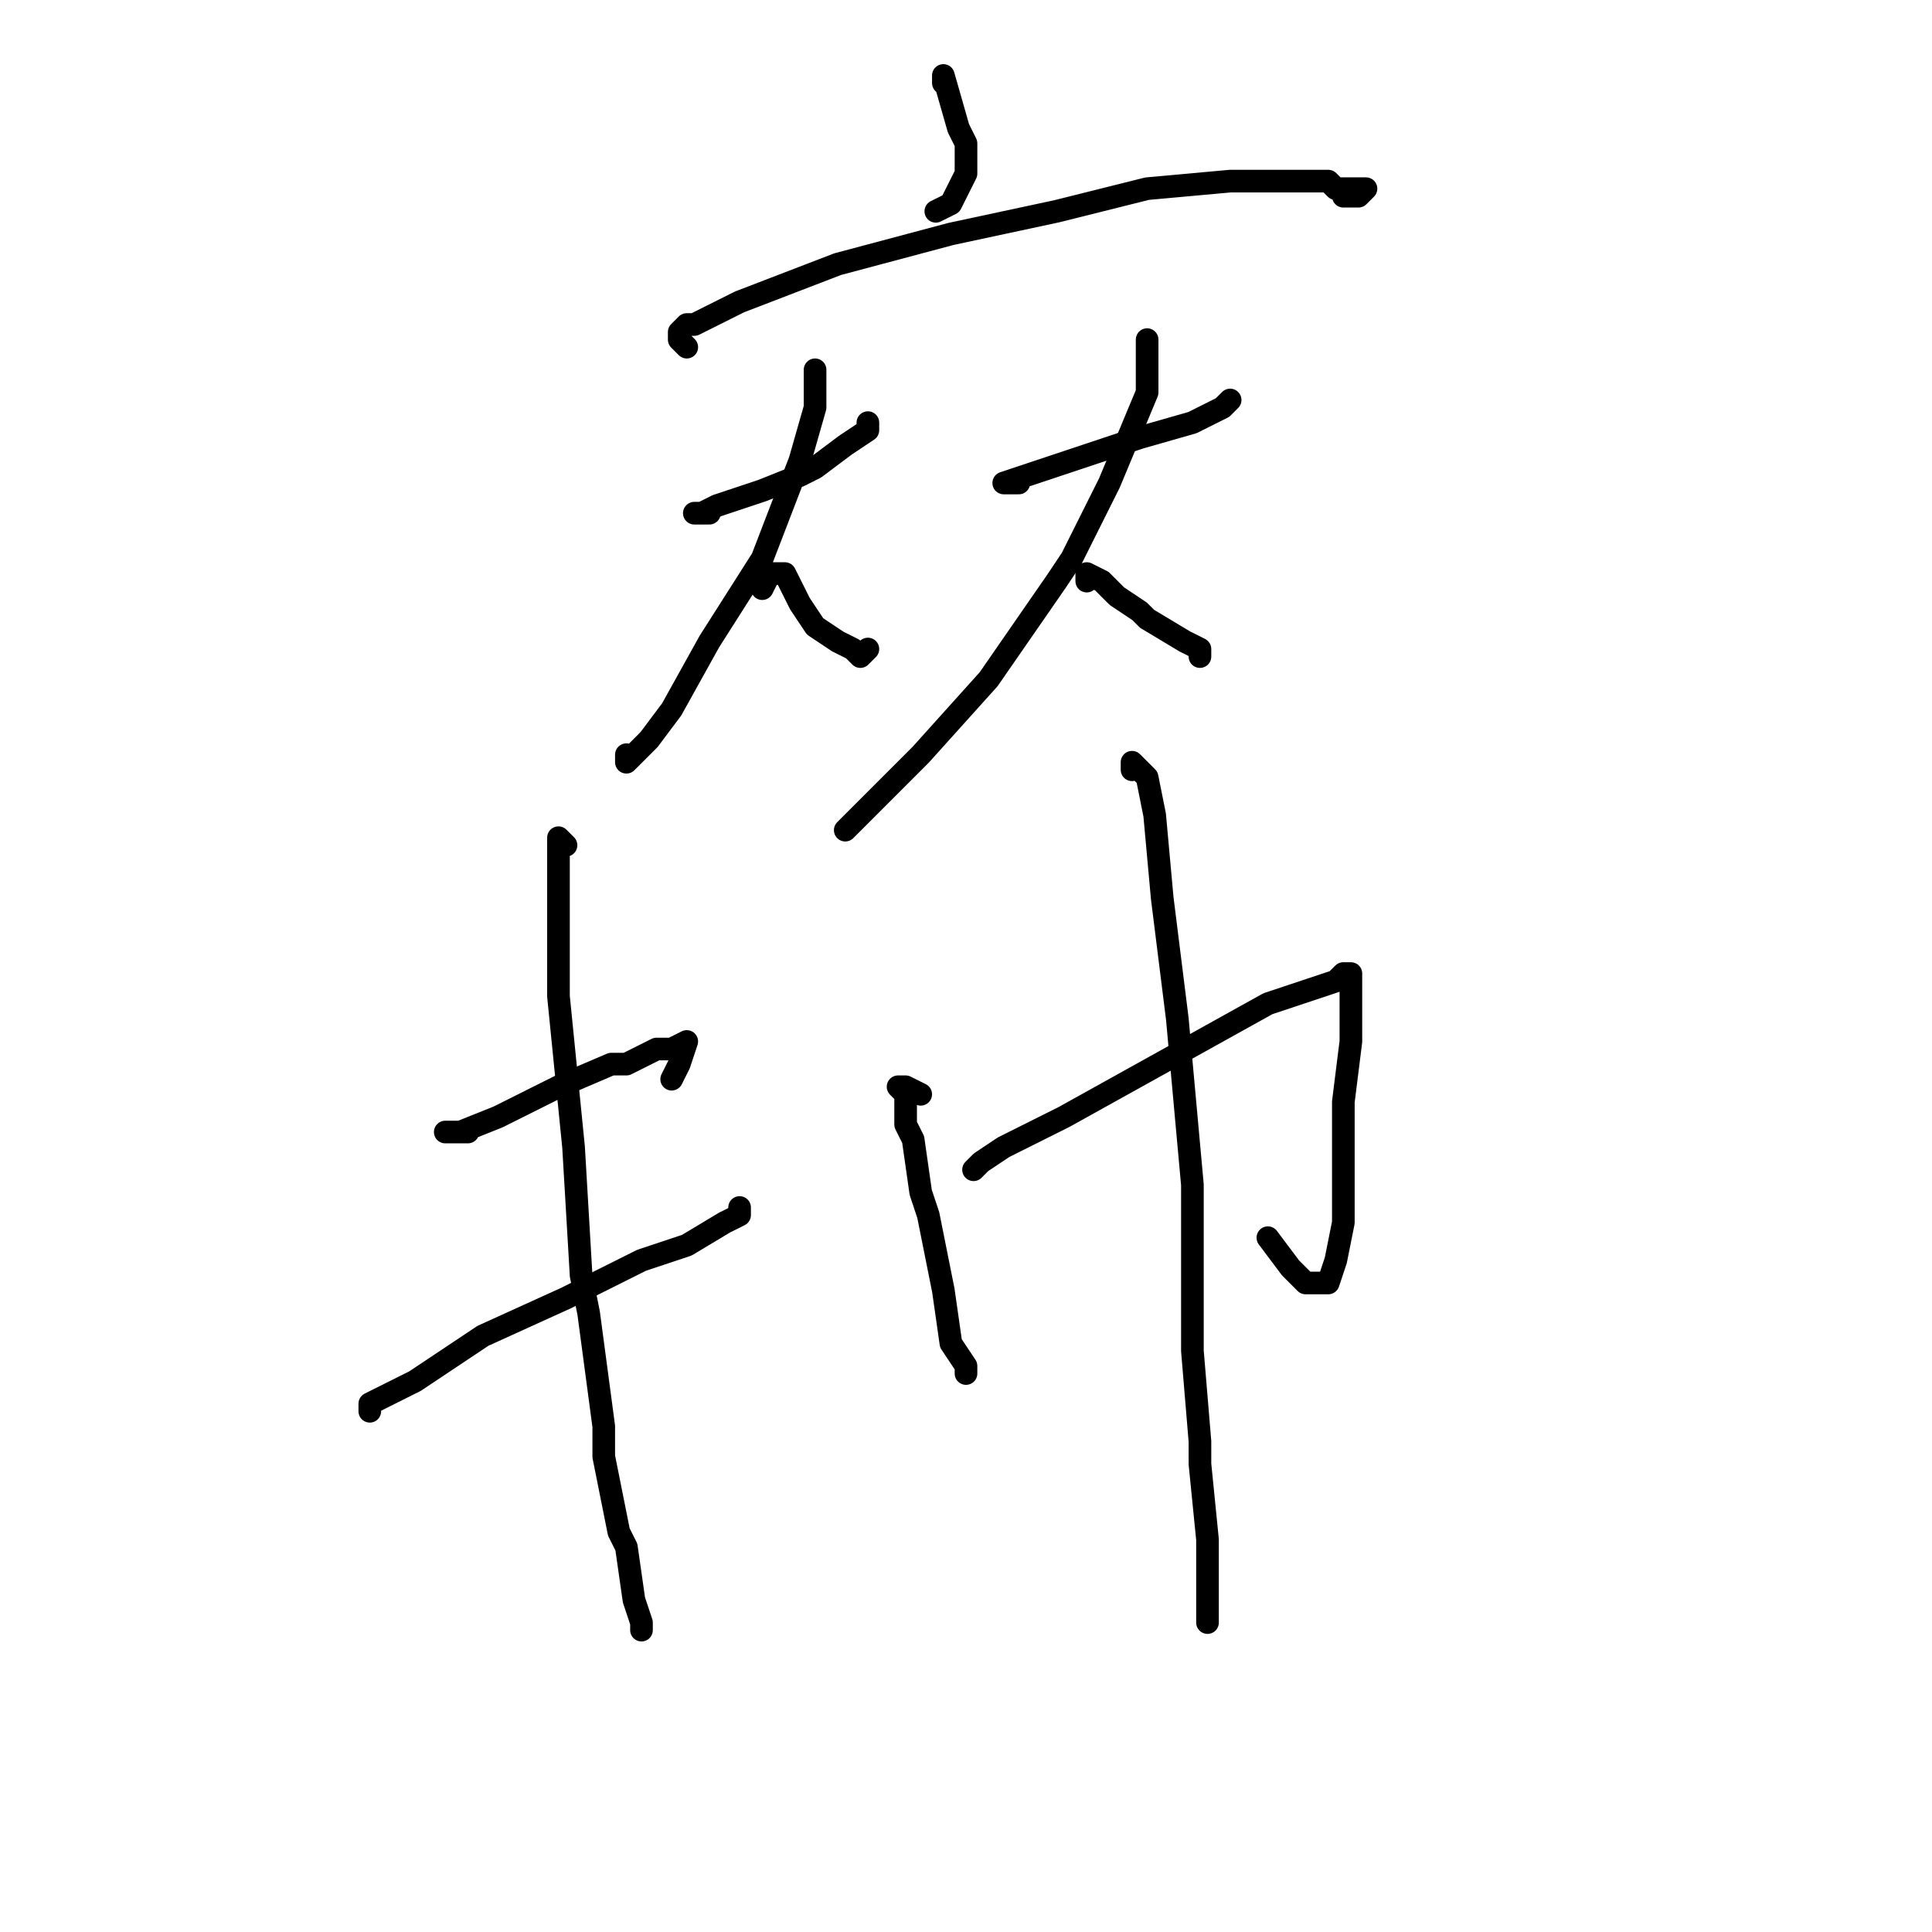 <?xml version="1.0" standalone="no"?>
    <svg width="256" height="256" xmlns="http://www.w3.org/2000/svg" version="1.1">
    <polyline stroke="black" stroke-width="3" stroke-linecap="round" fill="transparent" stroke-linejoin="round" points="125 11 125 10 127 17 128 19 128 20 128 23 127 25 126 27 124 28 124 28 " />
        <polyline stroke="black" stroke-width="3" stroke-linecap="round" fill="transparent" stroke-linejoin="round" points="91 46 90 45 90 44 91 43 92 43 96 41 98 40 111 35 126 31 140 28 152 25 163 24 171 24 176 24 177 25 180 25 181 25 180 26 178 26 178 26 " />
        <polyline stroke="black" stroke-width="3" stroke-linecap="round" fill="transparent" stroke-linejoin="round" points="94 68 92 68 93 68 95 67 101 65 106 63 108 62 112 59 115 57 115 56 115 56 " />
        <polyline stroke="black" stroke-width="3" stroke-linecap="round" fill="transparent" stroke-linejoin="round" points="108 50 108 49 108 50 108 54 106 61 101 74 94 85 89 94 86 98 85 99 83 101 83 100 83 100 " />
        <polyline stroke="black" stroke-width="3" stroke-linecap="round" fill="transparent" stroke-linejoin="round" points="101 78 102 76 103 76 104 76 105 78 106 80 108 83 111 85 113 86 114 87 115 86 115 86 " />
        <polyline stroke="black" stroke-width="3" stroke-linecap="round" fill="transparent" stroke-linejoin="round" points="135 64 133 64 136 63 142 61 151 58 158 56 162 54 163 53 163 53 " />
        <polyline stroke="black" stroke-width="3" stroke-linecap="round" fill="transparent" stroke-linejoin="round" points="152 45 152 46 152 50 152 52 147 64 142 74 140 77 131 90 122 100 115 107 112 110 112 110 " />
        <polyline stroke="black" stroke-width="3" stroke-linecap="round" fill="transparent" stroke-linejoin="round" points="144 77 144 76 146 77 147 78 148 79 151 81 152 82 157 85 159 86 159 87 159 87 " />
        <polyline stroke="black" stroke-width="3" stroke-linecap="round" fill="transparent" stroke-linejoin="round" points="62 150 59 150 61 150 66 148 72 145 74 144 81 141 83 141 87 139 89 139 91 138 90 141 89 143 89 143 " />
        <polyline stroke="black" stroke-width="3" stroke-linecap="round" fill="transparent" stroke-linejoin="round" points="49 187 49 186 55 183 64 177 75 172 85 167 91 165 96 162 98 161 98 160 98 160 " />
        <polyline stroke="black" stroke-width="3" stroke-linecap="round" fill="transparent" stroke-linejoin="round" points="75 112 74 111 74 113 74 119 74 132 76 152 77 169 78 174 80 189 80 193 82 203 83 205 84 212 85 215 85 216 85 216 " />
        <polyline stroke="black" stroke-width="3" stroke-linecap="round" fill="transparent" stroke-linejoin="round" points="122 145 120 144 119 144 120 145 120 149 121 151 122 158 123 161 125 171 126 178 128 181 128 182 128 182 " />
        <polyline stroke="black" stroke-width="3" stroke-linecap="round" fill="transparent" stroke-linejoin="round" points="129 155 130 154 133 152 141 148 150 143 159 138 168 133 174 131 177 130 178 129 179 129 179 130 179 132 179 138 178 146 178 156 178 162 177 167 176 170 175 170 173 170 171 168 168 164 168 164 " />
        <polyline stroke="black" stroke-width="3" stroke-linecap="round" fill="transparent" stroke-linejoin="round" points="150 102 150 101 152 103 153 108 154 119 156 135 158 157 158 174 158 179 159 191 159 194 160 204 160 211 160 214 160 215 160 215 " />
        </svg>